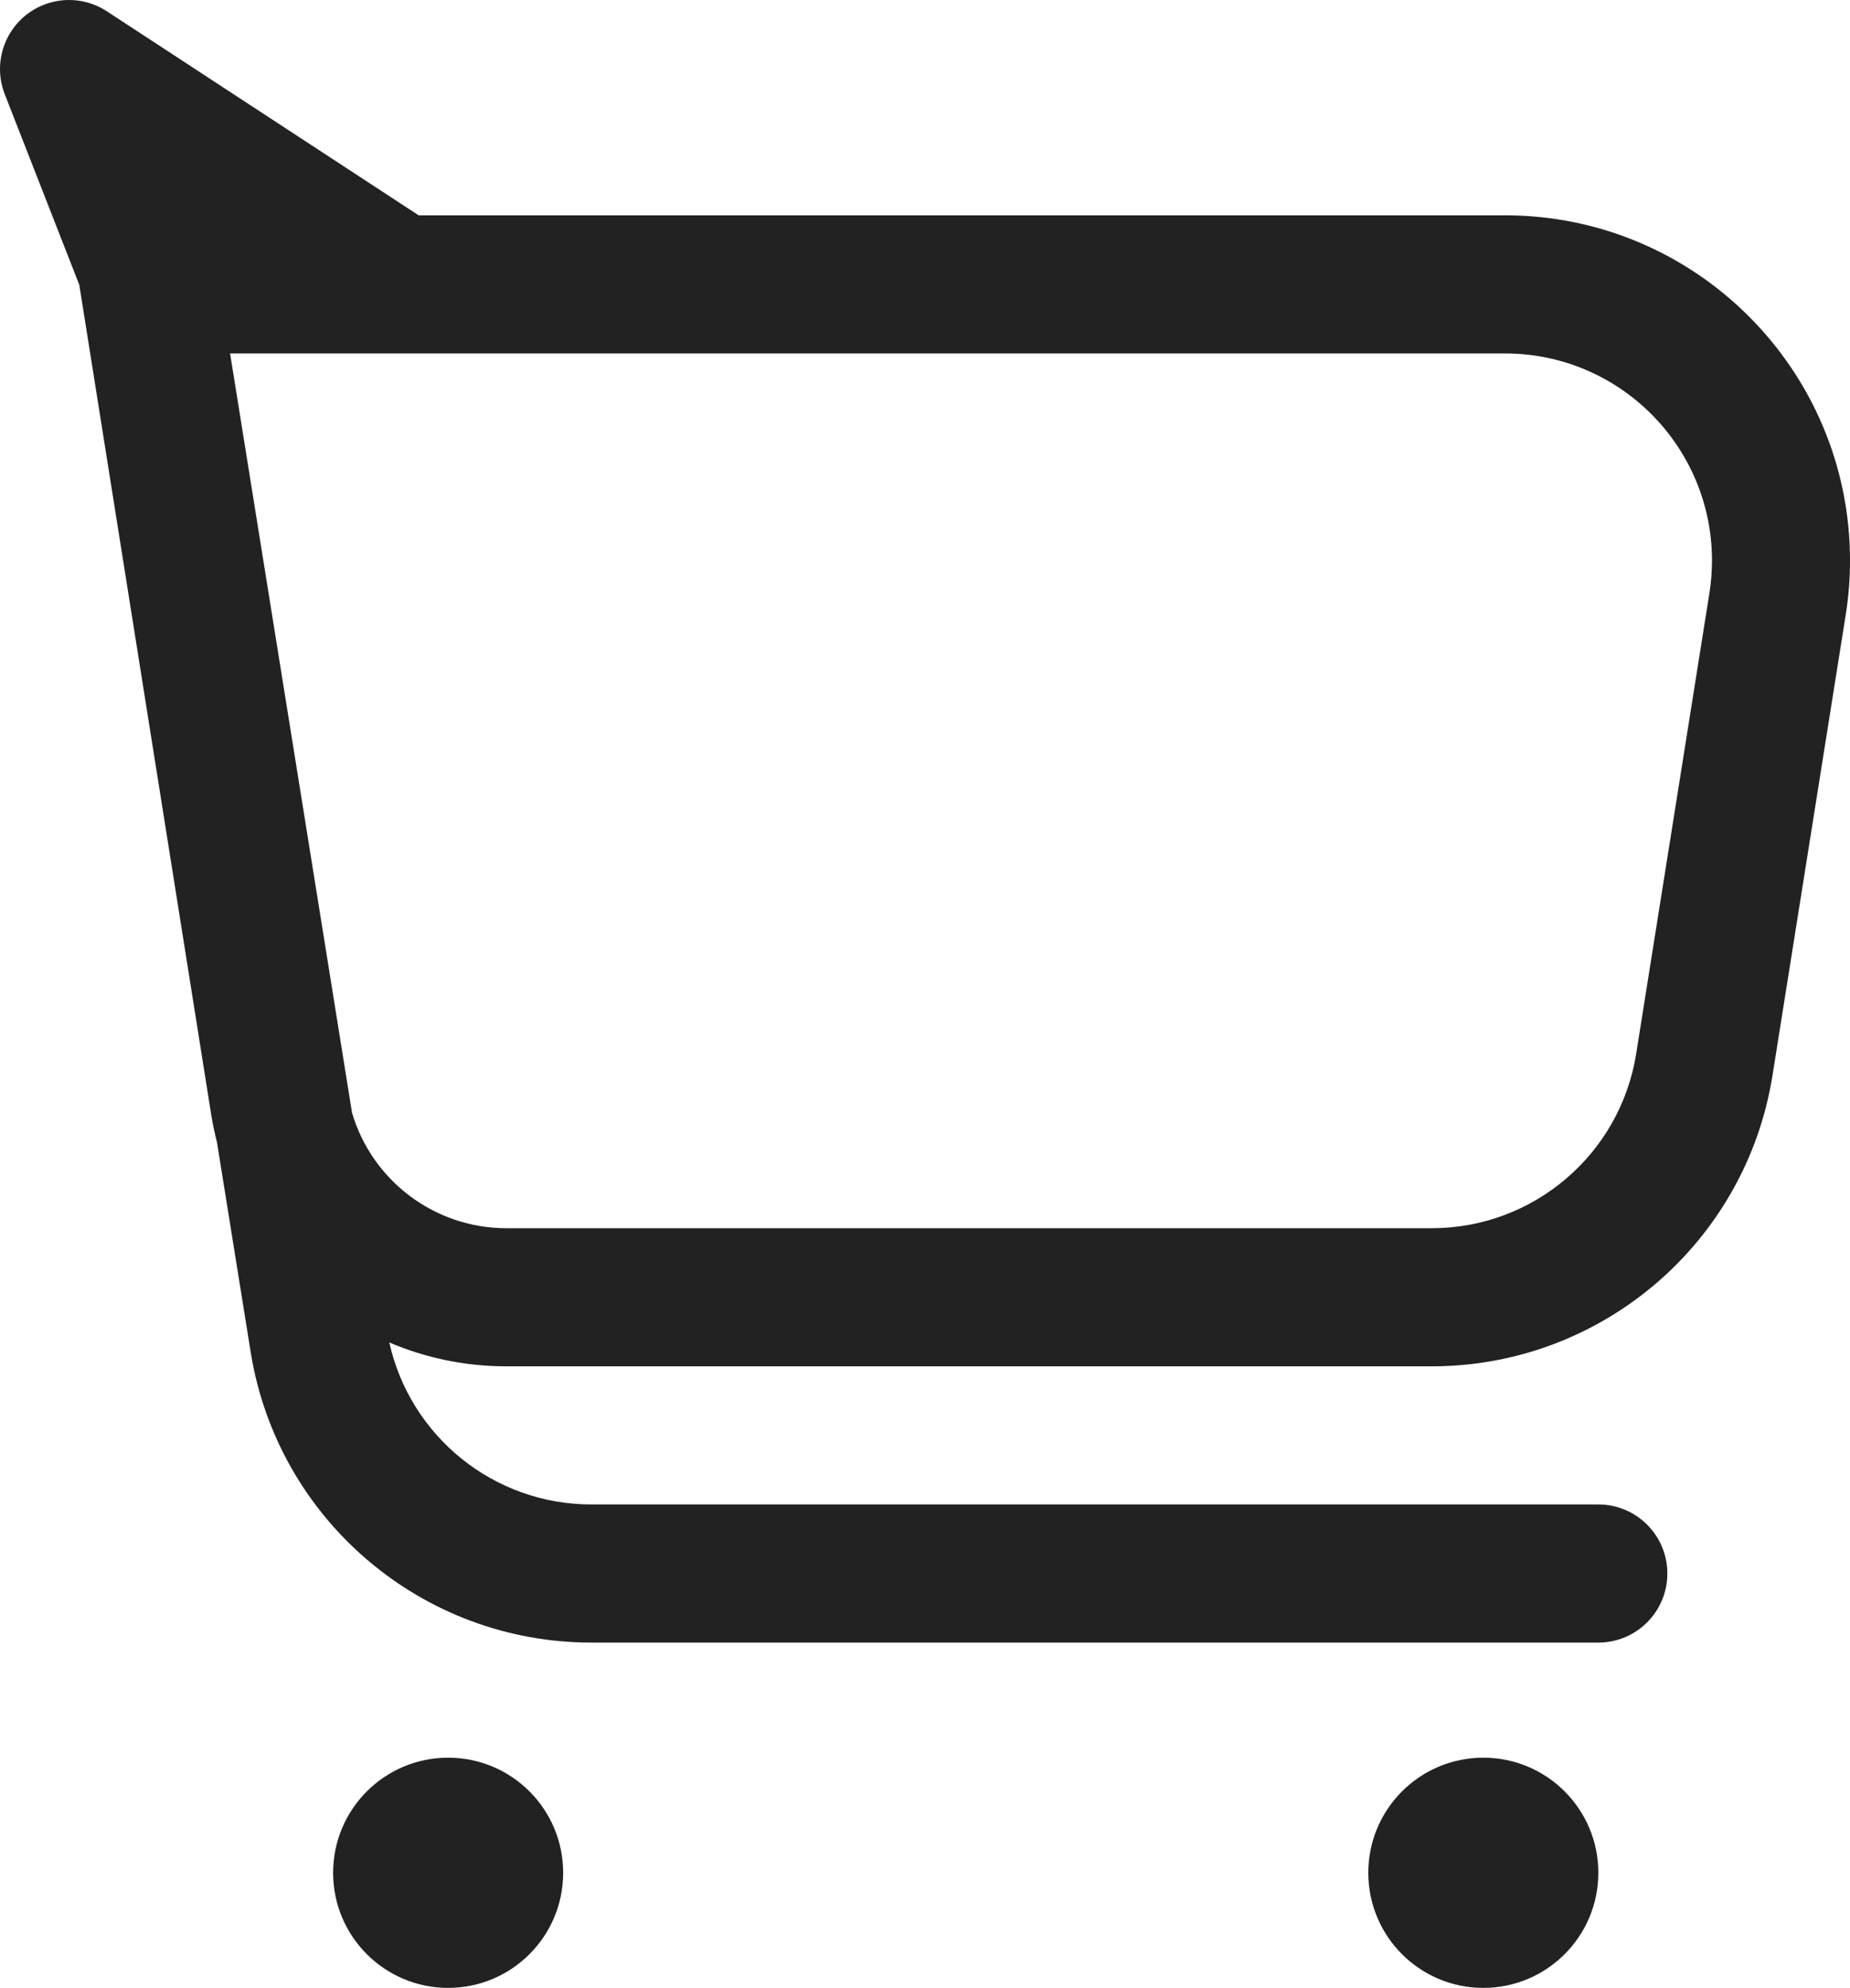<?xml version="1.0" encoding="UTF-8"?>
<svg width="834px" height="896px" viewBox="0 0 834 896" version="1.1" xmlns="http://www.w3.org/2000/svg" xmlns:xlink="http://www.w3.org/1999/xlink">
    <title>0166新购物车</title>
    <g id="0166新购物车" stroke="none" stroke-width="1" fill="none" fill-rule="evenodd">
        <path d="M202.029,792.24 C230.666,792.24 253.881,815.467 253.881,844.12 C253.881,872.773 230.666,896 202.029,896 C173.392,896 150.177,872.773 150.177,844.12 C150.177,815.467 173.392,792.24 202.029,792.24 Z M668.696,792.24 C697.333,792.24 720.548,815.467 720.548,844.12 C720.548,872.773 697.333,896 668.696,896 C640.059,896 616.844,872.773 616.844,844.12 C616.844,815.467 640.059,792.24 668.696,792.24 Z M48.145,5.075 L188.734,97.048 L678.444,97.048 C764.355,97.048 834,166.731 834,252.688 C834,260.878 833.354,269.054 832.068,277.142 L799.071,484.662 C787.056,560.229 721.924,615.848 645.448,615.848 L228.316,615.848 C209.663,615.848 191.789,612.03 175.5,605.084 C184.946,647.504 222.651,678.104 266.589,678.104 L266.589,678.104 L720.548,678.104 C737.73,678.104 751.659,692.041 751.659,709.232 C751.659,726.424 737.73,740.36 720.548,740.36 L720.548,740.36 L266.589,740.36 C190.206,740.36 125.124,684.873 113.004,609.417 L113.004,609.417 L97.795,514.755 C96.732,510.634 95.856,506.43 95.176,502.153 L36.572,133.589 L36.497,133.116 C36.489,133.067 36.482,133.019 36.474,132.971 L35.712,128.176 L35.661,128.176 L2.147,42.47 C-4.113,26.46 3.783,8.404 19.784,2.14 C29.156,-1.529 39.722,-0.435 48.145,5.075 Z M678.444,159.304 L103.723,159.304 L158.698,501.555 C167.685,532.051 195.804,553.592 228.316,553.592 L645.448,553.592 C691.333,553.592 730.413,520.221 737.622,474.88 L770.619,267.36 C771.39,262.508 771.778,257.602 771.778,252.688 C771.778,201.114 729.991,159.304 678.444,159.304 Z" id="形状结合" fill="#222222" fill-rule="nonzero"></path>
    </g>
</svg>